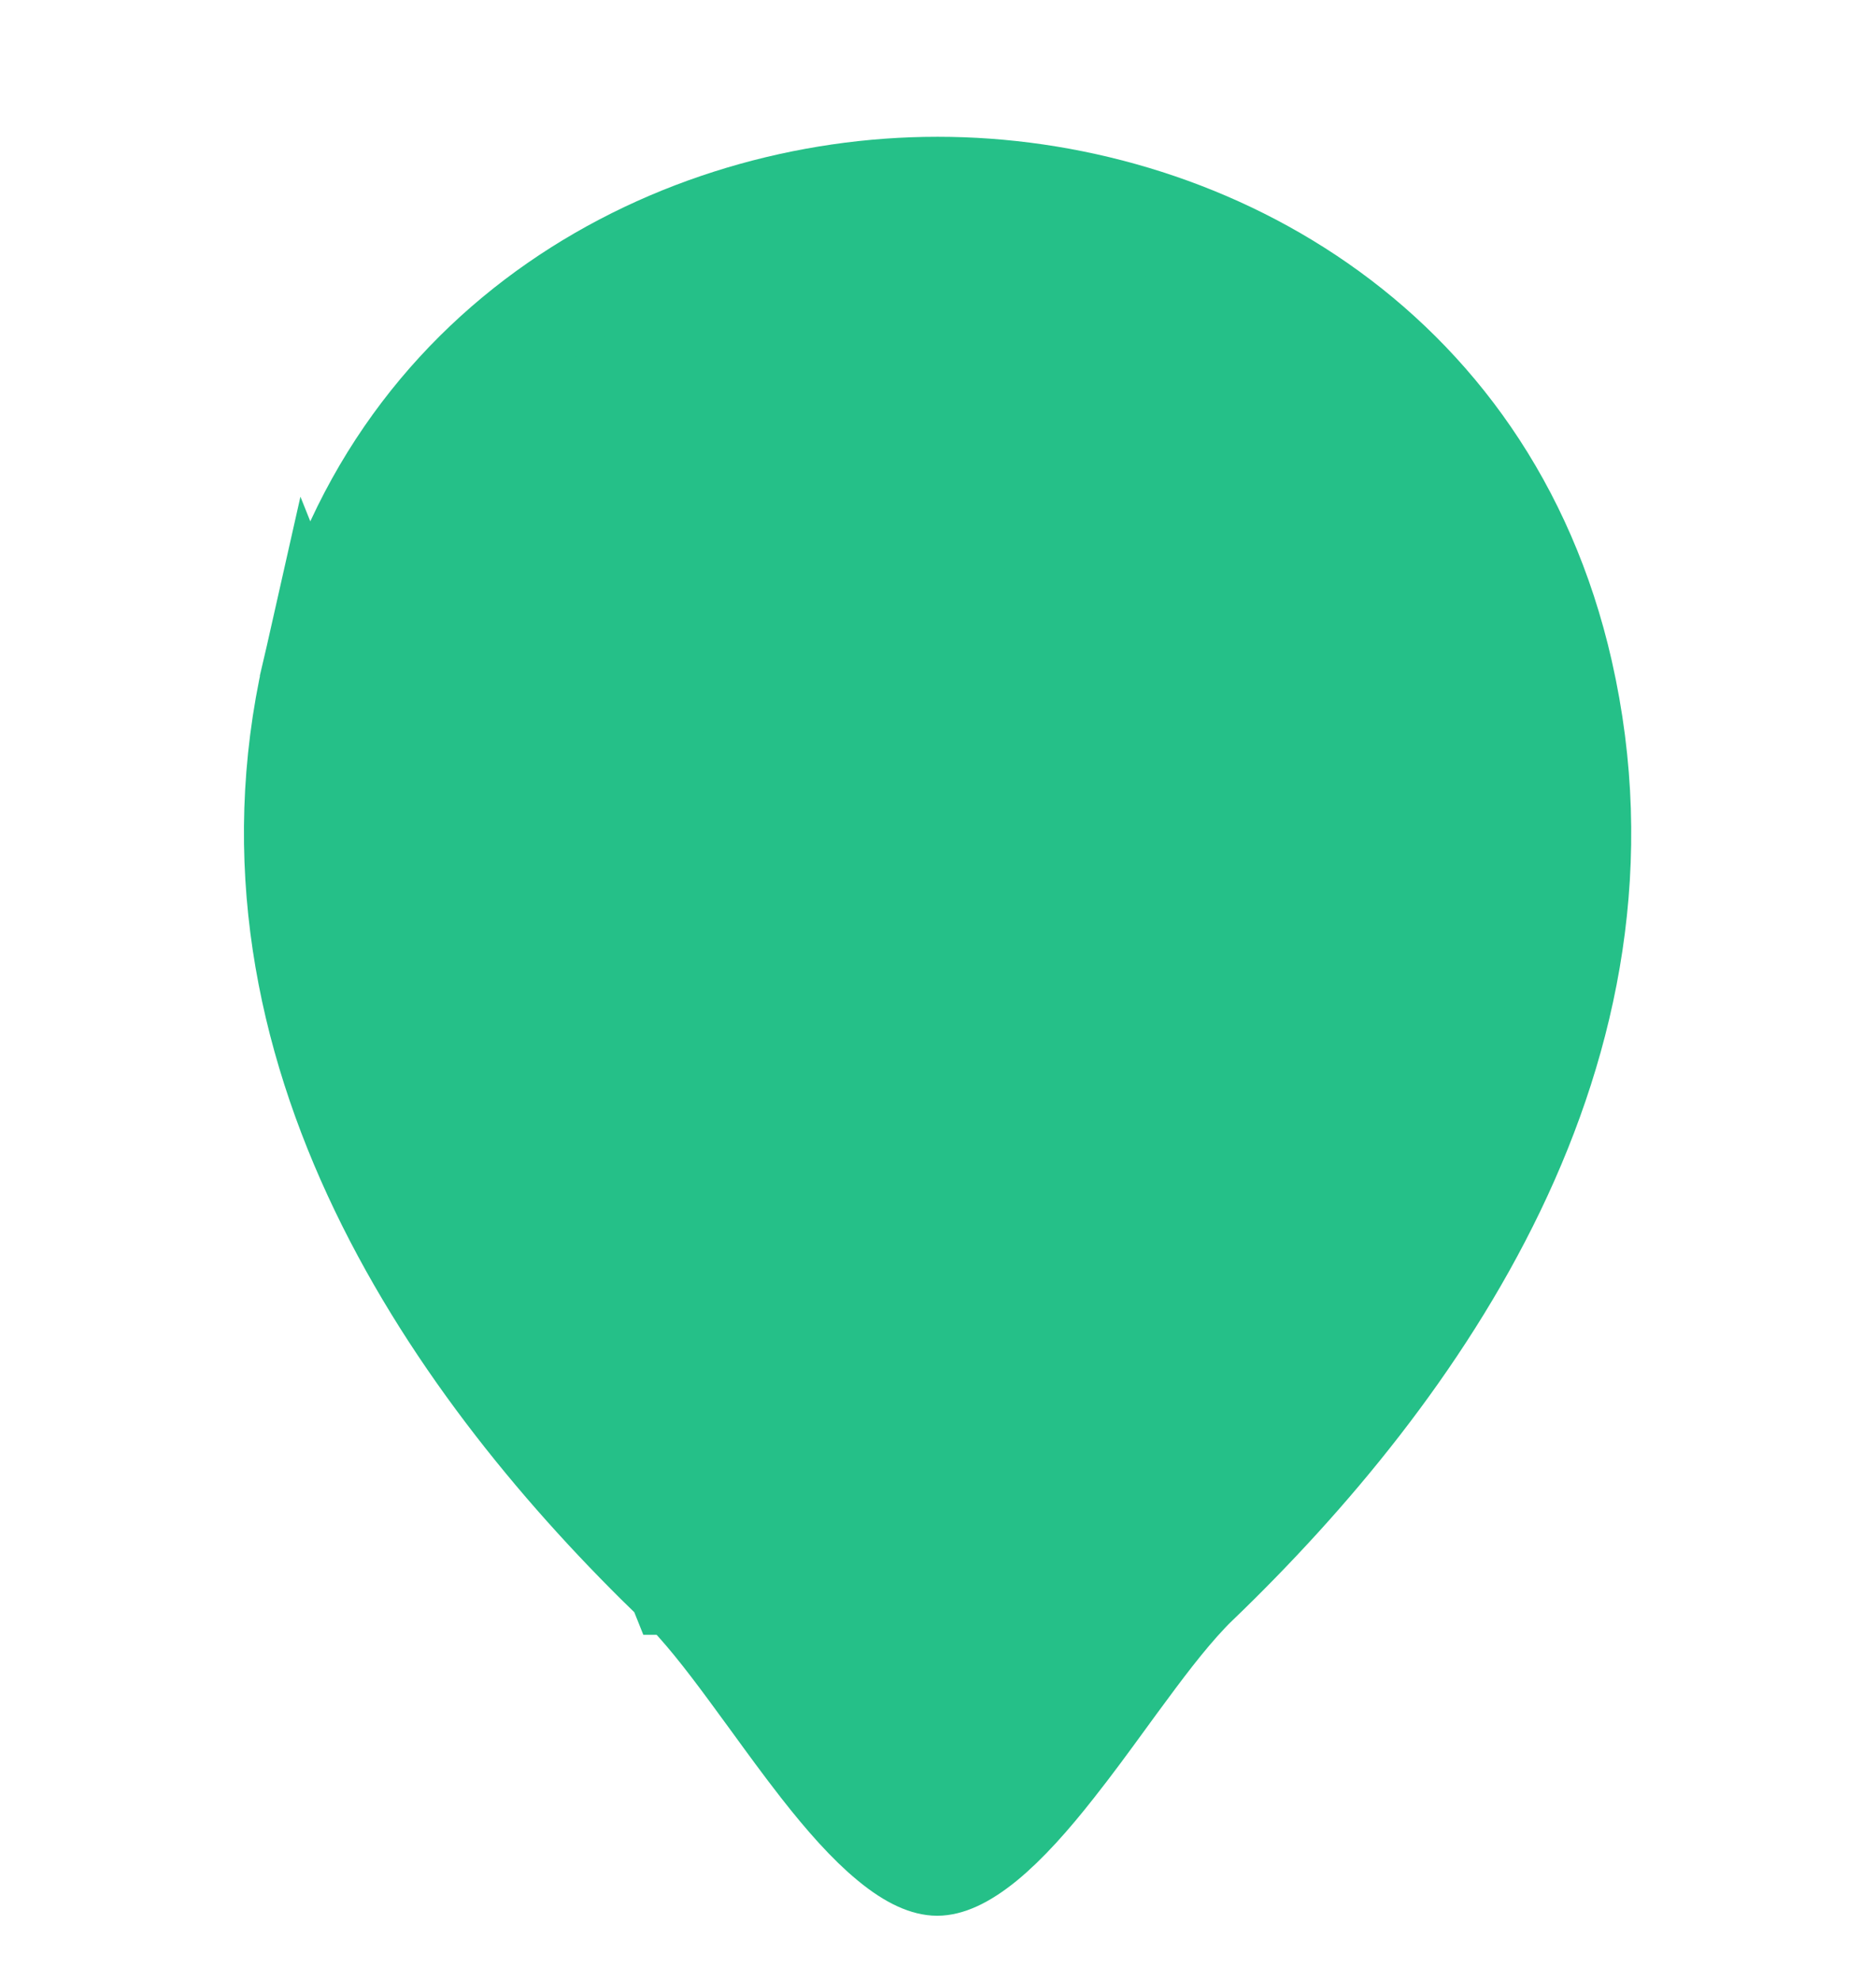 <svg width="18" height="19" viewBox="0 0 18 19" fill="none" xmlns="http://www.w3.org/2000/svg">
<path d="M6.511 15.18L6.512 15.18C6.744 15.404 6.979 15.708 7.201 16.009C7.273 16.107 7.344 16.204 7.415 16.301C7.572 16.517 7.727 16.73 7.888 16.936C8.121 17.234 8.342 17.483 8.55 17.653C8.763 17.829 8.907 17.875 8.992 17.875C9.079 17.875 9.223 17.828 9.439 17.652C9.648 17.481 9.87 17.233 10.104 16.935C10.271 16.724 10.431 16.505 10.592 16.284C10.659 16.192 10.726 16.1 10.794 16.009C11.015 15.709 11.249 15.405 11.479 15.181L11.481 15.18C13.598 13.143 15.793 10.046 14.977 6.448C14.254 3.264 11.481 1.812 9 1.812H9H9H9H9H9H9H9H9H9H9H9H9H9H9H9H9H9H9H9H9H9H9H9H9H9H9H9H9H9H9H9H9H9H9H9H9H9H9H9H9H9H9H9H9H9H9H9H9H9H9H9H9H9H9H9H9H9H9H9H9H9H9H9H9H9H9H9H9H9H9H9H9H9H9H9H9H9H9H9H9H9H9H9H9H9H9H9H8.999H8.999H8.999H8.999H8.999H8.999H8.999H8.999H8.999H8.999H8.999H8.999H8.999H8.999H8.999H8.999H8.999H8.999H8.999H8.999H8.999H8.999H8.999H8.999H8.999H8.999H8.999H8.999H8.999H8.999H8.999H8.999H8.999H8.999H8.999H8.999H8.999H8.999H8.999H8.999H8.999H8.999H8.999H8.999H8.999H8.999H8.999H8.999H8.999H8.999H8.999H8.999H8.999H8.999H8.999H8.999H8.999H8.999H8.999H8.999H8.999H8.999H8.999H8.999H8.999H8.999H8.999H8.999H8.999H8.999H8.999H8.999H8.999H8.999H8.999H8.999H8.999H8.999H8.999H8.999H8.999H8.999H8.999H8.999H8.999H8.999H8.999H8.999H8.999H8.999H8.999H8.999H8.999H8.999H8.999H8.999H8.998H8.998H8.998H8.998H8.998H8.998H8.998H8.998H8.998H8.998H8.998H8.998H8.998H8.998H8.998H8.998H8.998H8.998H8.998H8.998H8.998H8.998H8.998H8.998H8.998H8.998H8.998H8.998H8.998H8.998H8.998H8.998H8.998H8.998H8.998H8.998H8.998H8.998H8.998H8.998H8.998H8.998H8.998H8.998H8.998H8.998H8.998H8.998H8.998H8.998H8.998H8.998H8.998H8.998H8.998H8.998H8.998H8.997H8.997H8.997H8.997H8.997H8.997H8.997H8.997H8.997H8.997H8.997H8.997H8.997H8.997H8.997H8.997H8.997H8.997H8.997H8.997H8.997H8.997H8.997H8.997H8.997H8.997H8.997H8.997H8.997H8.997H8.997H8.997H8.997H8.997H8.997H8.997H8.997H8.997H8.997H8.997H8.997H8.997H8.997H8.996H8.996H8.996H8.996H8.996H8.996H8.996H8.996H8.996H8.996H8.996H8.996H8.996H8.996H8.996H8.996H8.996H8.996H8.996H8.996H8.996H8.996H8.996H8.996H8.996H8.996H8.996H8.996H8.996H8.996H8.996H8.996H8.996H8.996H8.996H8.995H8.995H8.995H8.995H8.995H8.995H8.995H8.995H8.995H8.995H8.995H8.995H8.995H8.995H8.995H8.995H8.995H8.995H8.995H8.995H8.995H8.995H8.995H8.995H8.995H8.995H8.995H8.995H8.995H8.995H8.994H8.994H8.994H8.994H8.994H8.994H8.994H8.994H8.994H8.994H8.994H8.994H8.994H8.994H8.994H8.994H8.994H8.994H8.994H8.994H8.994H8.994H8.994H8.994H8.994H8.994H8.993H8.993H8.993H8.993H8.993H8.993H8.993H8.993H8.993H8.993H8.993H8.993H8.993H8.993H8.993H8.993H8.993H8.993H8.993H8.993H8.993H8.993H8.993H8.993H8.992H8.992C6.518 1.812 3.739 3.258 3.015 6.441L6.511 15.18ZM6.511 15.18C4.394 13.144 2.199 10.039 3.015 6.441L6.511 15.18ZM6.137 7.732C6.137 9.314 7.419 10.595 9 10.595C10.581 10.595 11.862 9.314 11.862 7.732C11.862 6.151 10.581 4.87 9 4.87C7.419 4.87 6.137 6.151 6.137 7.732Z" fill="#25C088" stroke="#25C088"/>
</svg>
